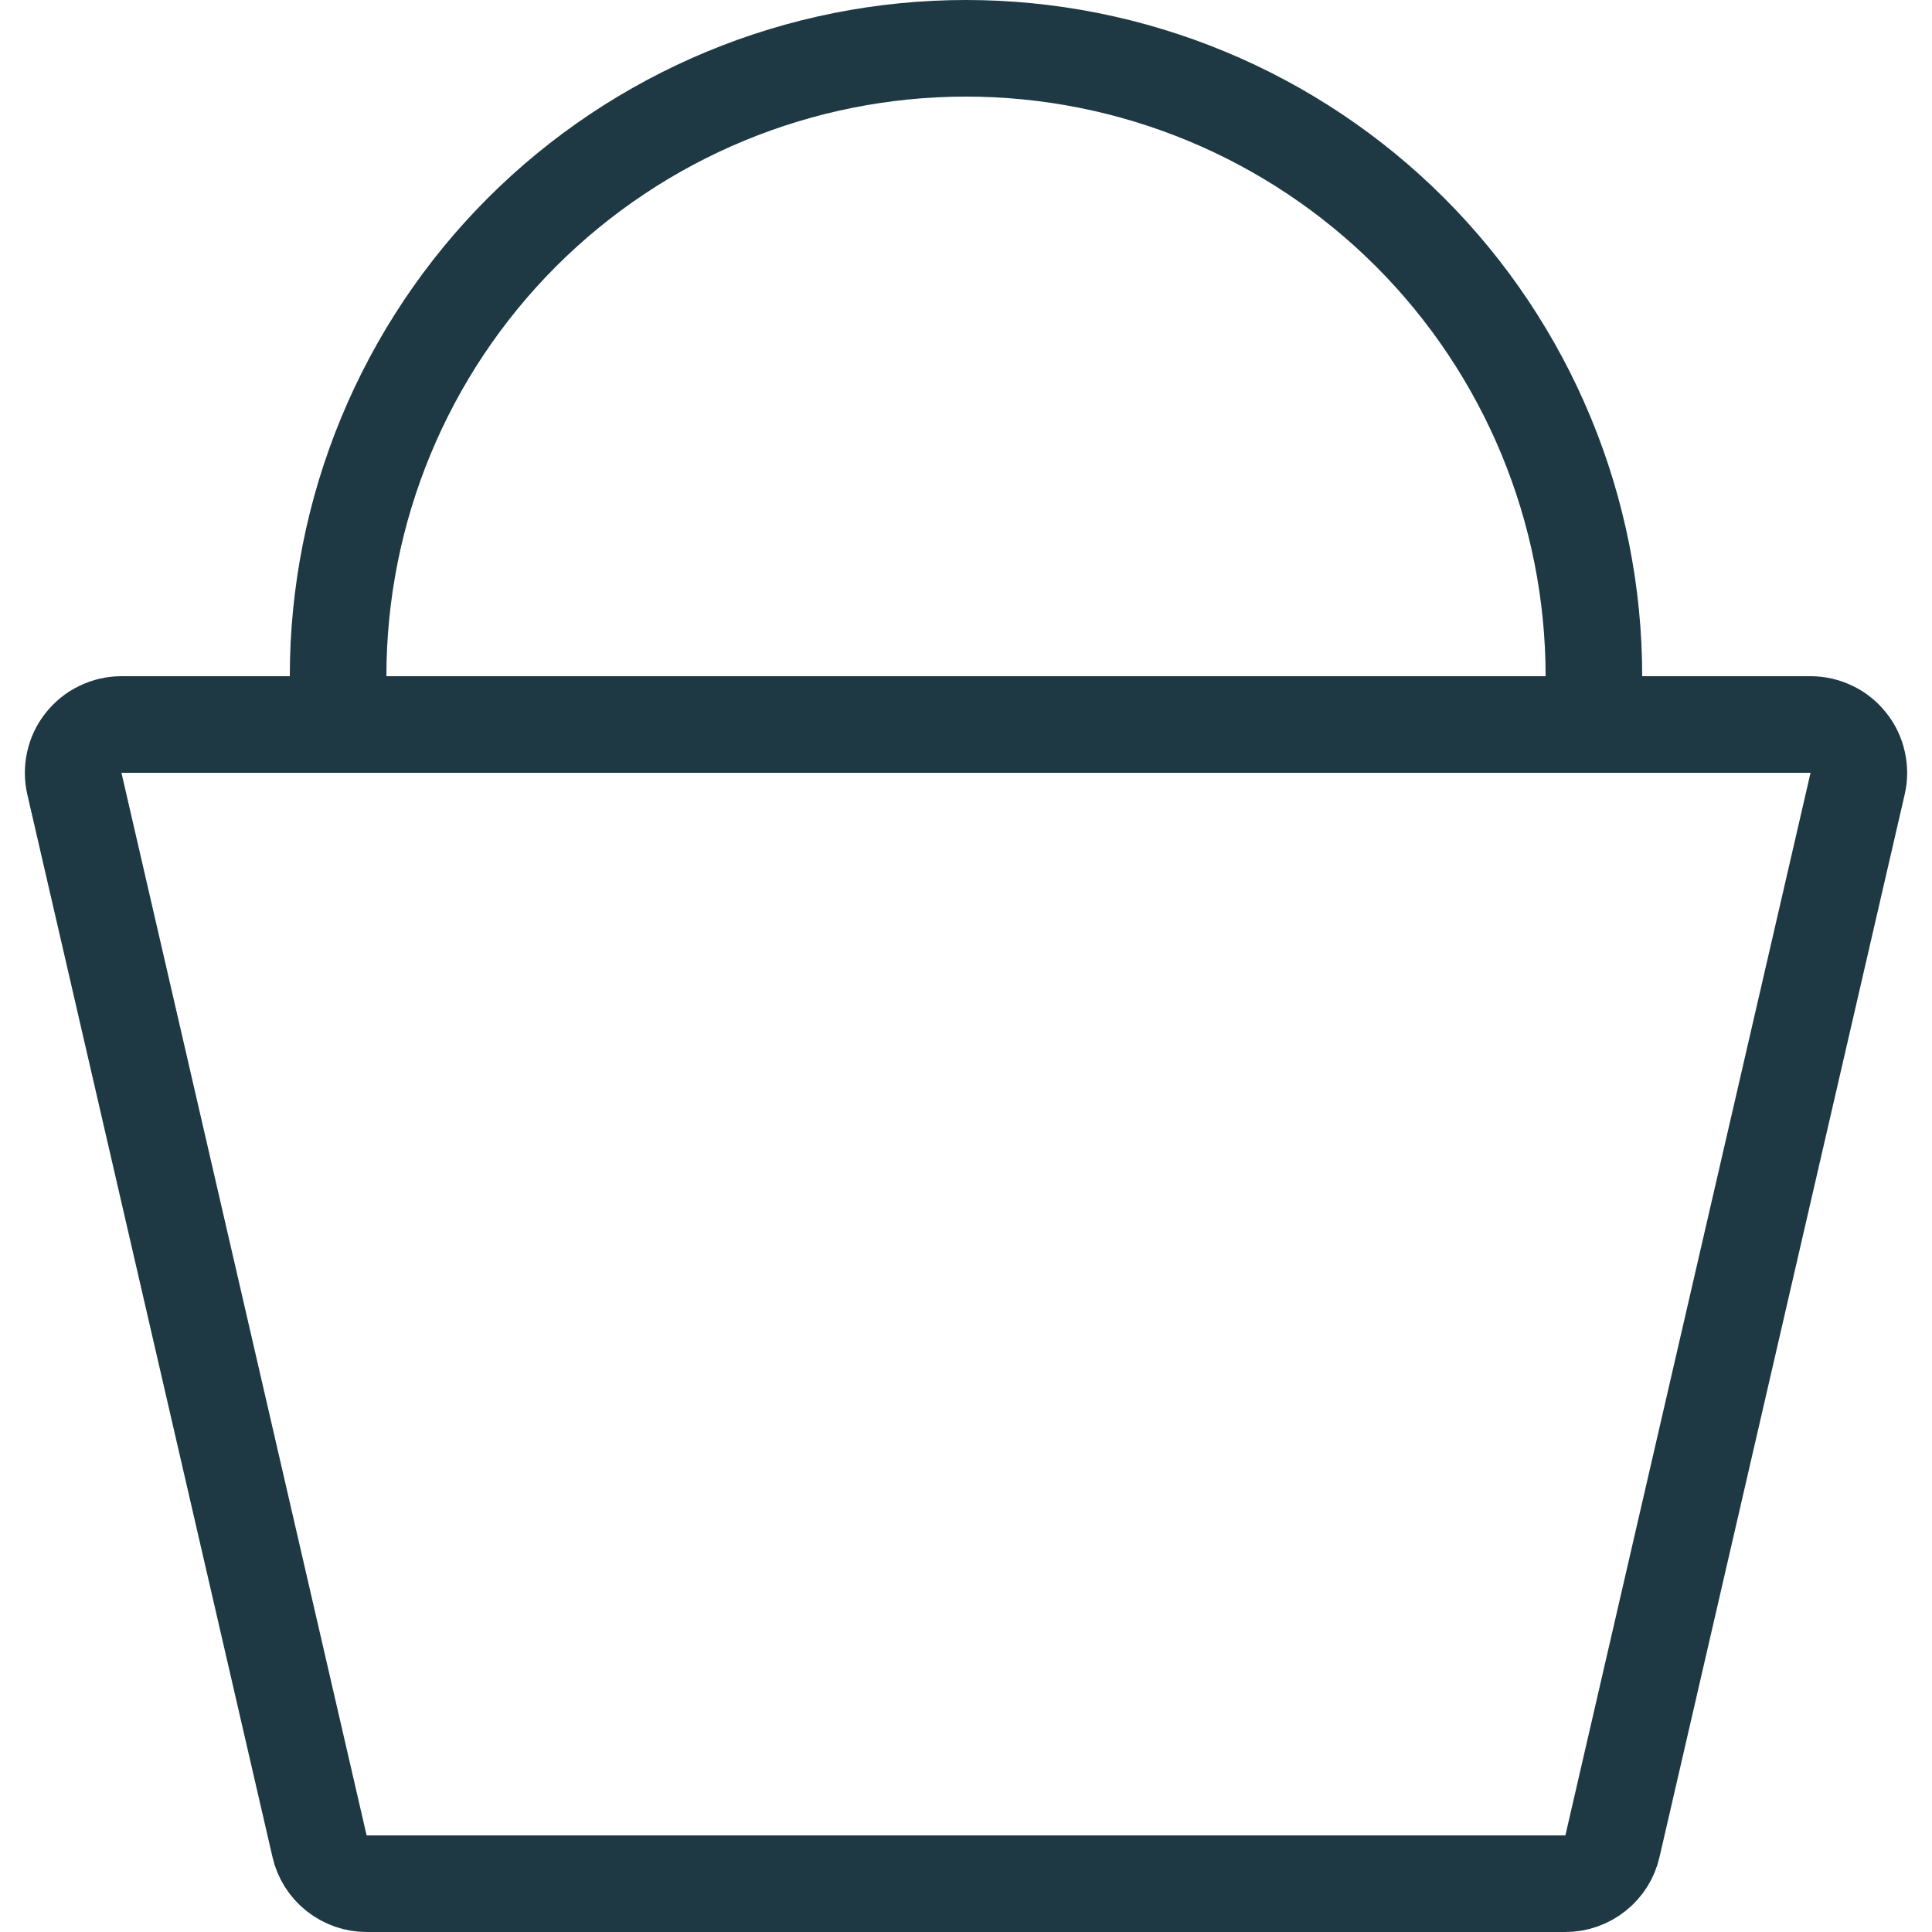 <svg width="20" height="20" viewBox="0 0 20 20" fill="none" xmlns="http://www.w3.org/2000/svg">
<g clip-path="url(#clip0_114_1956)">
<path d="M1.257 7.5H18.743C18.818 7.5 18.892 7.517 18.96 7.55C19.028 7.582 19.087 7.63 19.134 7.689C19.181 7.747 19.214 7.816 19.23 7.889C19.247 7.963 19.247 8.039 19.23 8.112L16.692 19.112C16.667 19.222 16.605 19.321 16.516 19.391C16.427 19.462 16.317 19.5 16.204 19.5H3.796C3.683 19.5 3.573 19.462 3.484 19.391C3.395 19.321 3.333 19.222 3.308 19.112L0.77 8.112C0.753 8.039 0.753 7.963 0.77 7.889C0.786 7.816 0.819 7.747 0.866 7.689C0.913 7.63 0.972 7.582 1.04 7.55C1.108 7.517 1.182 7.5 1.257 7.5V7.5Z" stroke="#1E3944"/>
<path fill-rule="evenodd" clip-rule="evenodd" d="M16 7H17C17 6.081 16.819 5.17 16.467 4.321C16.115 3.472 15.6 2.7 14.95 2.05C14.3 1.4 13.528 0.885 12.679 0.533C11.829 0.181 10.919 0 10 0C9.081 0 8.171 0.181 7.321 0.533C6.472 0.885 5.7 1.4 5.05 2.05C4.4 2.7 3.885 3.472 3.533 4.321C3.181 5.17 3 6.081 3 7H4C4 5.409 4.632 3.883 5.757 2.757C6.883 1.632 8.409 1 10 1C11.591 1 13.117 1.632 14.243 2.757C15.368 3.883 16 5.409 16 7Z" fill="#1E3944"/>
</g>
<defs>
<clipPath id="clip0_114_1956">
<rect width="20" height="20" fill="white"/>
</clipPath>
</defs>
</svg>
